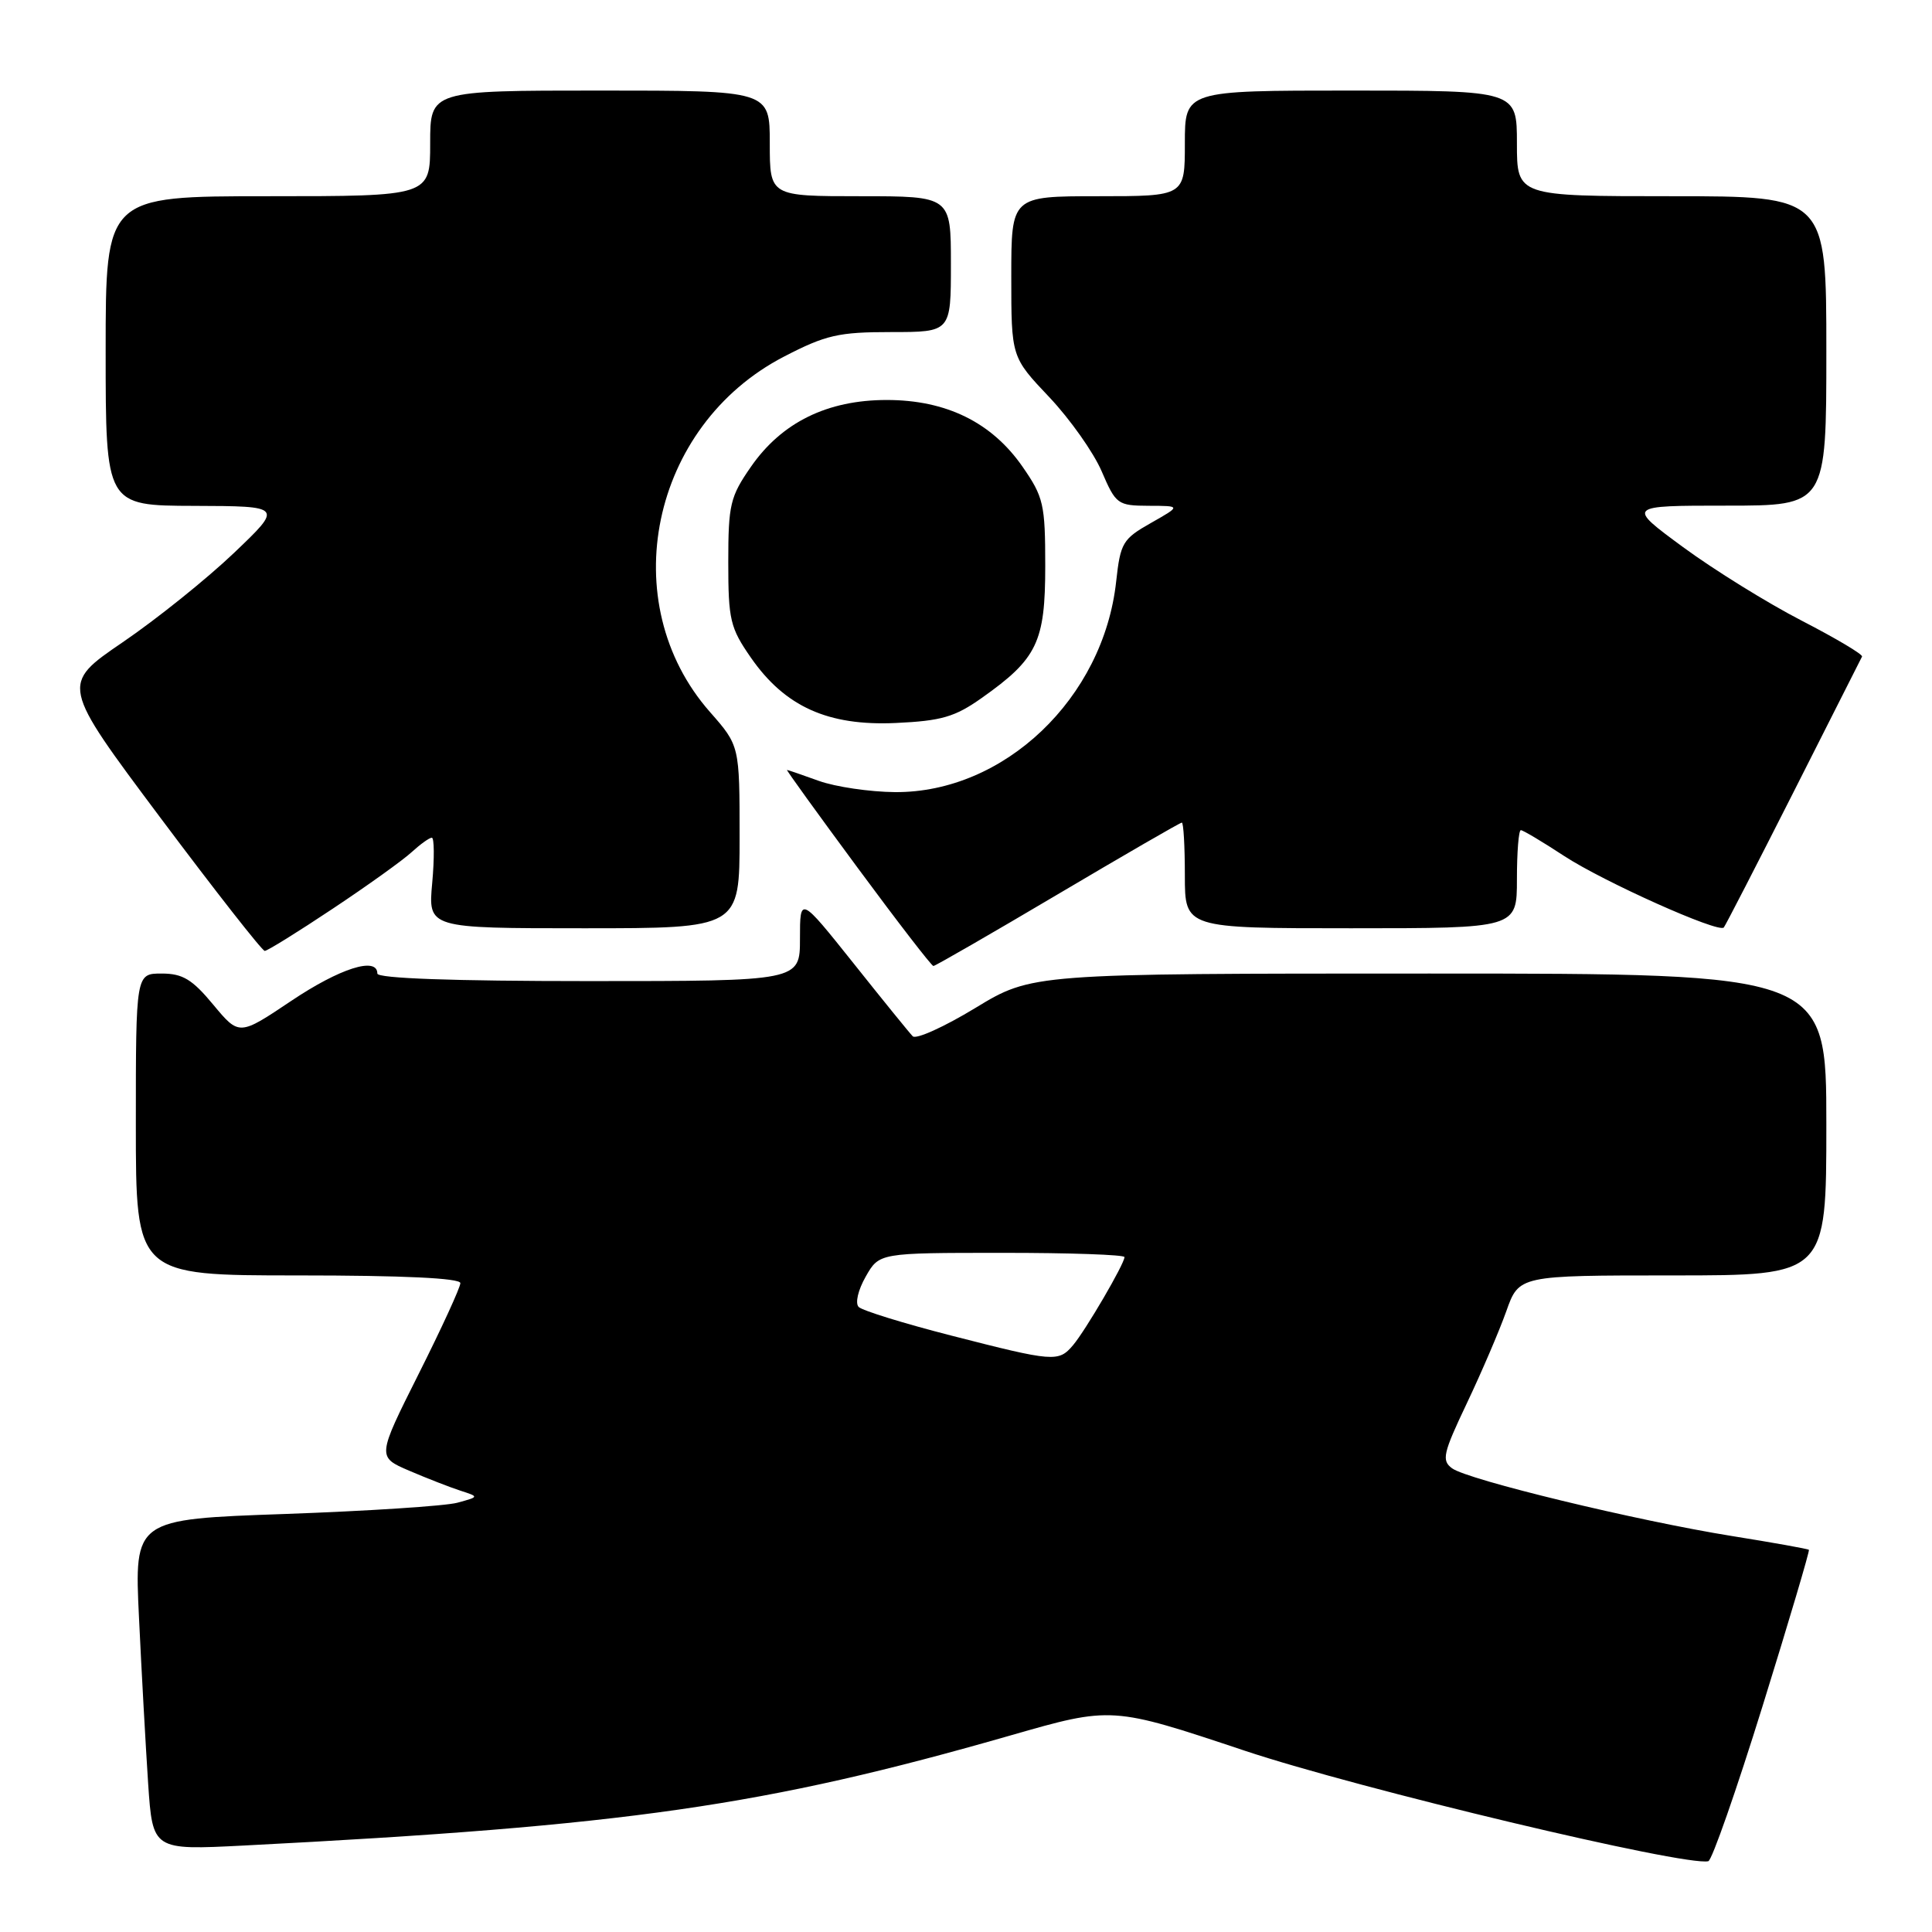 <?xml version="1.0" encoding="UTF-8" standalone="no"?>
<!DOCTYPE svg PUBLIC "-//W3C//DTD SVG 1.1//EN" "http://www.w3.org/Graphics/SVG/1.1/DTD/svg11.dtd" >
<svg xmlns="http://www.w3.org/2000/svg" xmlns:xlink="http://www.w3.org/1999/xlink" version="1.1" viewBox="0 0 256 256">
 <g >
 <path fill="currentColor"
d=" M 233.57 226.00 C 237.06 214.77 239.81 205.48 239.69 205.36 C 239.56 205.23 234.97 204.41 229.48 203.53 C 216.91 201.51 194.50 196.09 192.41 194.56 C 190.99 193.52 191.21 192.58 194.36 185.95 C 196.31 181.85 198.66 176.36 199.59 173.75 C 201.27 169.00 201.27 169.00 221.64 169.00 C 242.00 169.00 242.00 169.00 242.00 149.00 C 242.00 129.00 242.00 129.00 189.38 129.00 C 136.75 129.00 136.75 129.00 129.24 133.56 C 125.11 136.07 121.37 137.76 120.94 137.31 C 120.51 136.87 116.97 132.51 113.08 127.62 C 106.00 118.75 106.00 118.75 106.00 124.37 C 106.00 130.00 106.00 130.00 78.00 130.00 C 60.00 130.00 50.00 129.64 50.00 129.00 C 50.00 126.72 45.05 128.29 38.58 132.63 C 31.69 137.25 31.69 137.25 28.26 133.13 C 25.47 129.76 24.20 129.00 21.42 129.00 C 18.00 129.00 18.00 129.00 18.00 149.00 C 18.00 169.00 18.00 169.00 39.50 169.00 C 53.40 169.00 61.00 169.36 61.00 170.02 C 61.00 170.58 58.52 175.99 55.48 182.04 C 49.96 193.05 49.96 193.05 54.23 194.88 C 56.58 195.89 59.62 197.07 61.00 197.52 C 63.50 198.33 63.50 198.33 60.60 199.12 C 59.01 199.55 48.73 200.22 37.75 200.61 C 17.79 201.31 17.79 201.31 18.42 214.40 C 18.76 221.61 19.31 231.47 19.63 236.33 C 20.23 245.16 20.23 245.16 32.36 244.54 C 83.10 241.93 101.27 239.32 133.91 229.95 C 147.32 226.10 147.32 226.10 164.91 231.97 C 180.11 237.04 223.27 247.33 226.36 246.62 C 226.84 246.51 230.08 237.23 233.57 226.00 Z  M 140.16 118.50 C 148.98 113.28 156.37 109.00 156.60 109.00 C 156.82 109.00 157.00 112.15 157.00 116.00 C 157.00 123.00 157.00 123.00 179.00 123.00 C 201.00 123.00 201.00 123.00 201.00 116.50 C 201.00 112.92 201.23 110.00 201.52 110.00 C 201.80 110.00 204.39 111.54 207.27 113.43 C 212.47 116.83 227.70 123.66 228.41 122.90 C 228.61 122.68 232.76 114.62 237.63 105.00 C 242.49 95.38 246.59 87.28 246.73 87.00 C 246.87 86.72 243.28 84.59 238.75 82.25 C 234.21 79.91 227.13 75.52 223.02 72.50 C 215.54 67.00 215.54 67.00 228.77 67.00 C 242.00 67.00 242.00 67.00 242.00 46.50 C 242.00 26.00 242.00 26.00 221.50 26.00 C 201.00 26.00 201.00 26.00 201.00 19.00 C 201.00 12.00 201.00 12.00 179.00 12.00 C 157.00 12.00 157.00 12.00 157.00 19.00 C 157.00 26.00 157.00 26.00 145.50 26.00 C 134.00 26.00 134.00 26.00 134.00 36.65 C 134.00 47.31 134.00 47.31 139.02 52.61 C 141.78 55.53 144.91 59.96 145.98 62.46 C 147.86 66.83 148.09 67.00 152.21 67.02 C 156.50 67.03 156.50 67.03 152.50 69.30 C 148.77 71.41 148.46 71.93 147.90 77.03 C 146.22 92.52 133.05 105.06 118.59 104.96 C 115.24 104.93 110.70 104.26 108.50 103.47 C 106.30 102.68 104.40 102.02 104.28 102.02 C 104.15 102.01 108.37 107.85 113.65 115.00 C 118.93 122.15 123.44 128.00 123.68 128.00 C 123.92 128.00 131.34 123.72 140.16 118.50 Z  M 44.10 120.40 C 48.72 117.33 53.43 113.95 54.56 112.90 C 55.70 111.86 56.89 111.00 57.22 111.00 C 57.54 111.00 57.57 113.70 57.27 117.00 C 56.72 123.00 56.72 123.00 77.36 123.00 C 98.00 123.00 98.00 123.00 98.00 110.90 C 98.00 98.81 98.00 98.81 94.08 94.35 C 81.33 79.87 86.21 56.41 103.87 47.26 C 109.43 44.38 111.11 44.00 118.09 44.00 C 126.00 44.00 126.00 44.00 126.00 35.00 C 126.00 26.00 126.00 26.00 114.00 26.00 C 102.00 26.00 102.00 26.00 102.00 19.00 C 102.00 12.00 102.00 12.00 79.50 12.00 C 57.00 12.00 57.00 12.00 57.00 19.00 C 57.00 26.00 57.00 26.00 35.50 26.00 C 14.00 26.00 14.00 26.00 14.00 46.50 C 14.00 67.00 14.00 67.00 25.75 67.03 C 37.50 67.07 37.50 67.07 30.99 73.28 C 27.40 76.70 20.78 82.02 16.26 85.10 C 8.05 90.70 8.05 90.70 21.25 108.35 C 28.52 118.06 34.74 126.00 35.08 126.00 C 35.42 126.00 39.48 123.48 44.10 120.40 Z  M 130.09 92.48 C 137.44 87.29 138.50 85.08 138.50 75.01 C 138.50 66.81 138.28 65.86 135.49 61.84 C 131.41 55.96 125.37 53.00 117.50 53.00 C 109.63 53.00 103.59 55.96 99.51 61.84 C 96.75 65.81 96.50 66.86 96.50 74.50 C 96.50 82.14 96.75 83.19 99.51 87.16 C 104.02 93.64 109.71 96.21 118.69 95.80 C 124.75 95.52 126.53 95.00 130.09 92.48 Z  M 126.08 176.98 C 119.79 175.37 114.26 173.66 113.78 173.18 C 113.29 172.69 113.69 170.95 114.71 169.16 C 116.50 166.01 116.50 166.01 132.75 166.01 C 141.69 166.00 149.00 166.26 149.00 166.57 C 149.00 167.46 143.84 176.29 142.18 178.25 C 140.26 180.51 139.65 180.46 126.08 176.98 Z "/>
</g>
</svg>